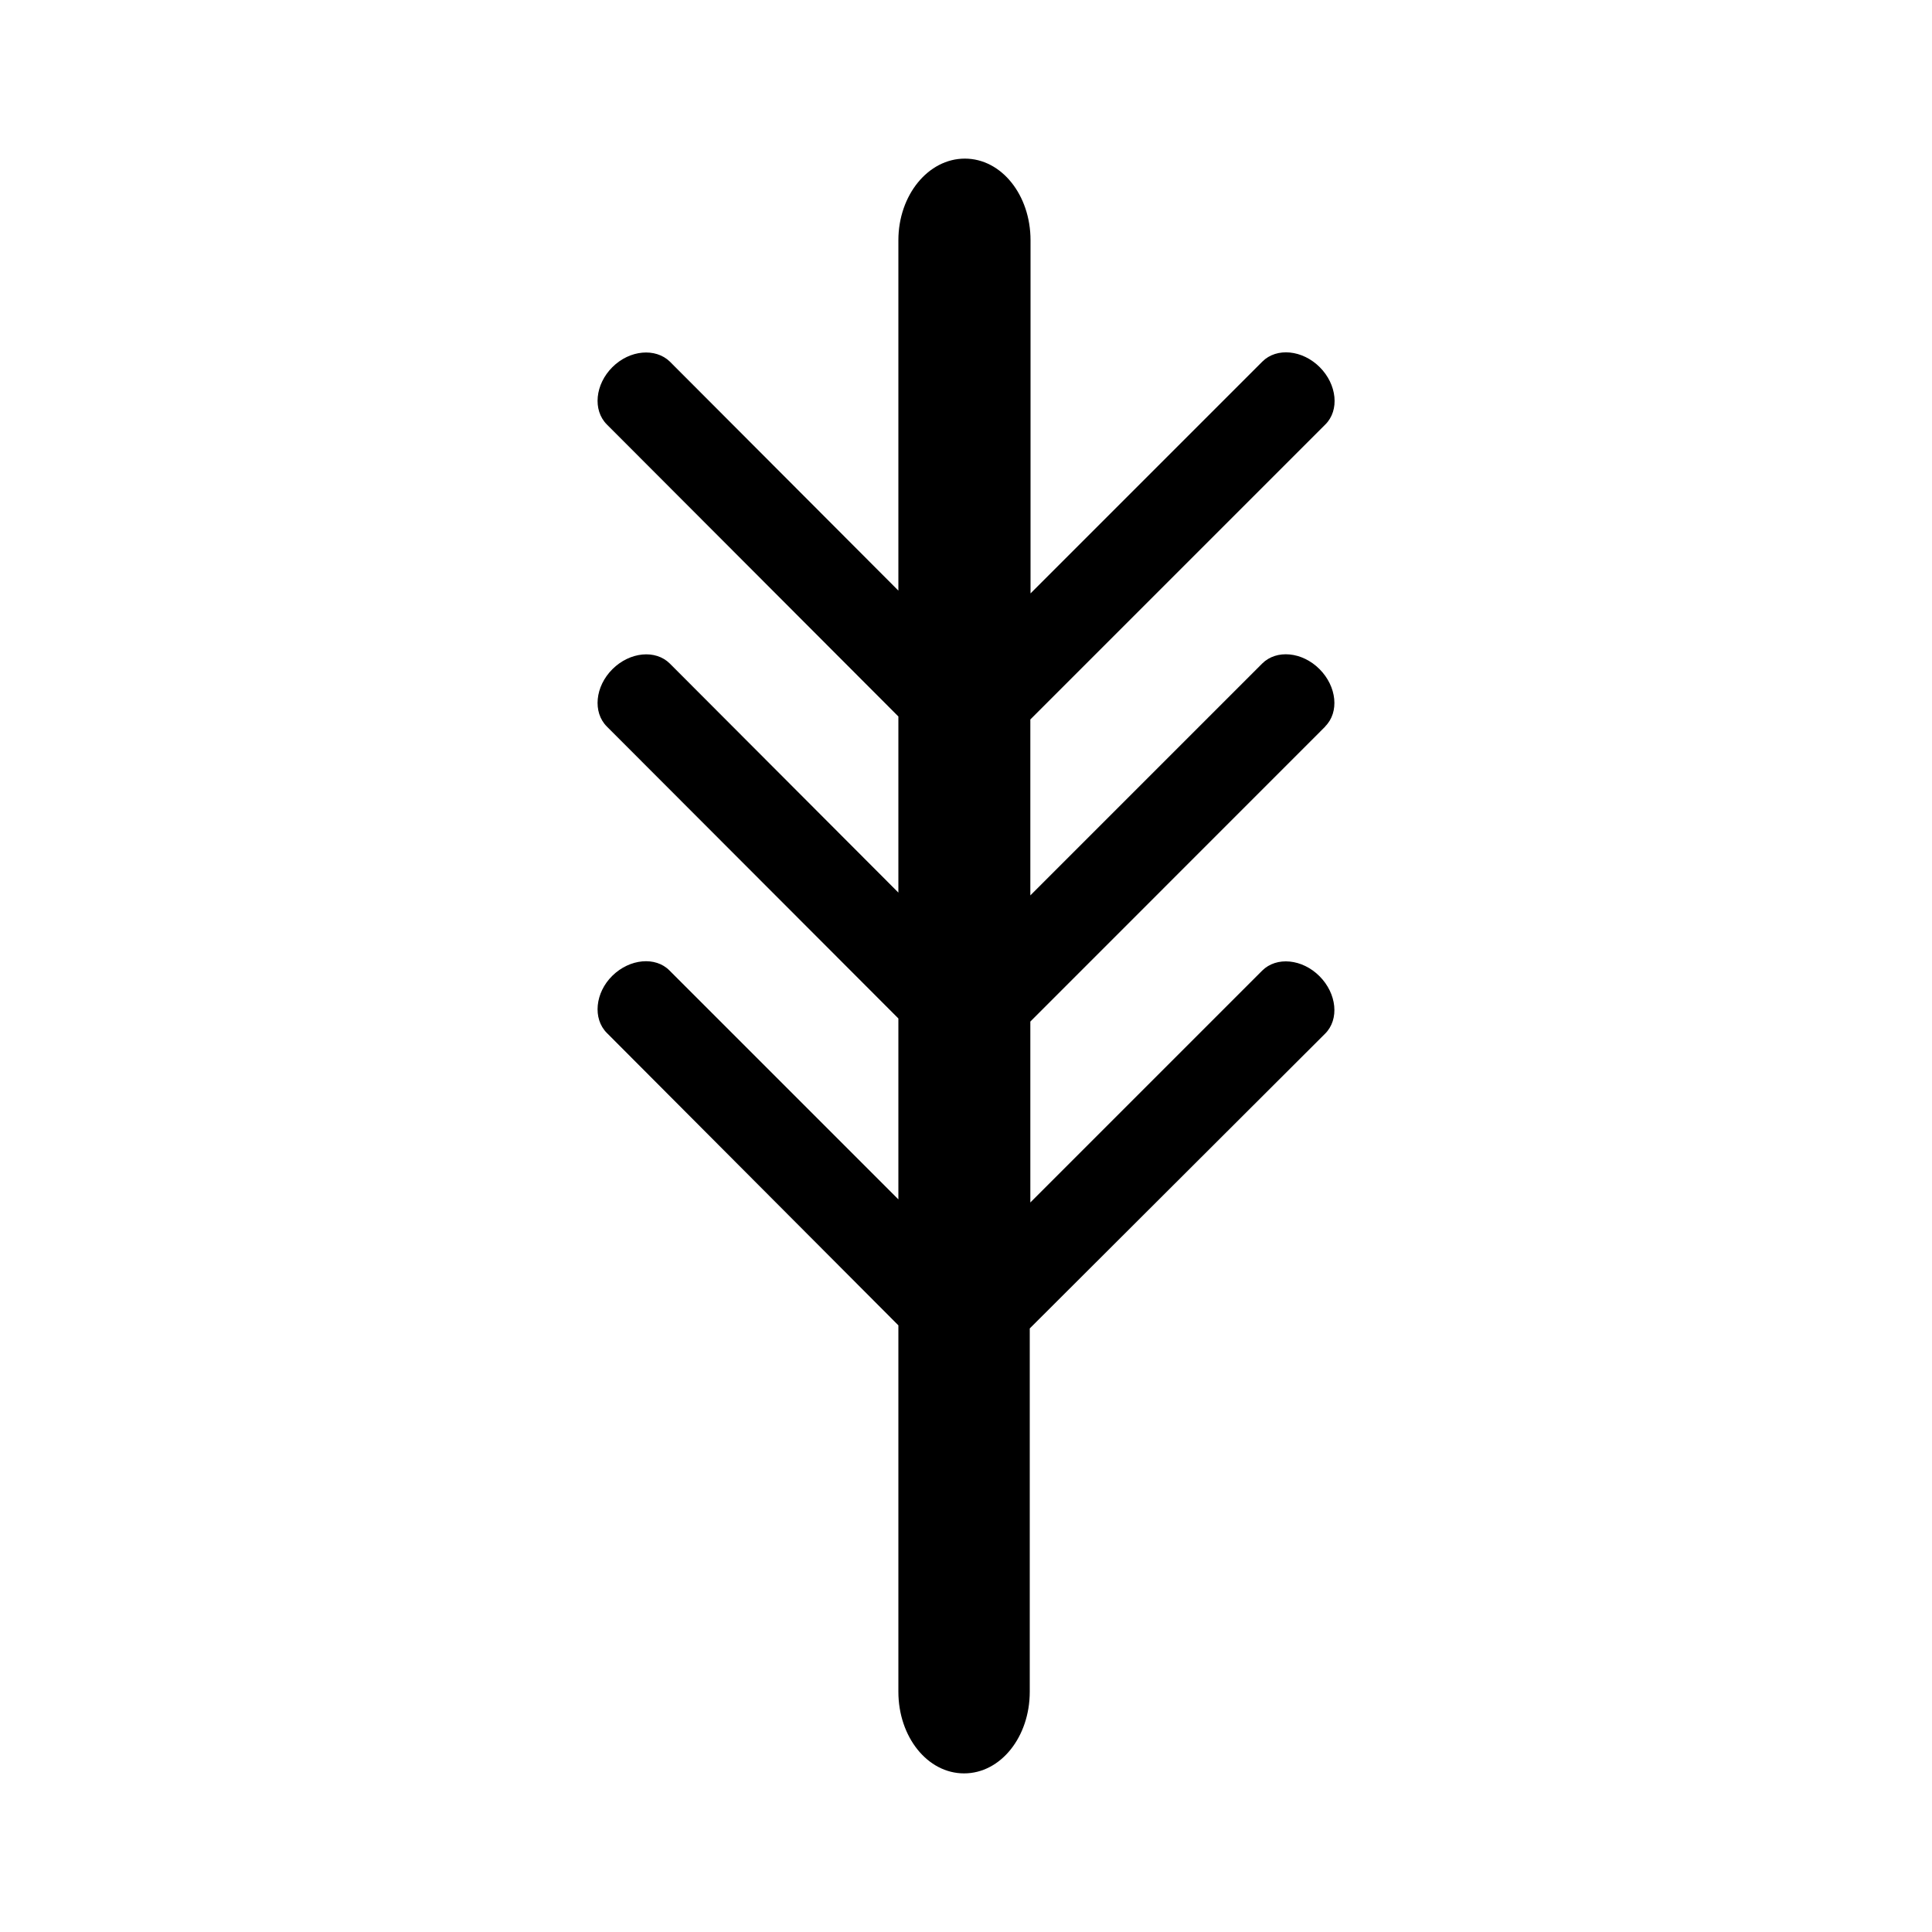 <svg id="Icons" xmlns="http://www.w3.org/2000/svg" viewBox="0 0 200 200"><title>025-epis</title><path d="M137.18,75.2c1.48-1.47,1.21-4.13-.58-5.93s-4.46-2.06-5.94-.58l-24,24V74.48l30.54-30.54c1.48-1.47,1.21-4.14-.58-5.93s-4.46-2.06-5.94-.58l-24,24V24.87c0-4.67-3-8.45-6.8-8.45S93,20.21,93,24.87V61.14L69.34,37.43C67.86,36,65.2,36.21,63.4,38s-2.06,4.46-.58,5.94L93,74.17V92.4L69.34,68.69c-1.48-1.47-4.14-1.21-5.94.58s-2.06,4.46-.58,5.94L93,105.43v18.73l-23.7-23.7C67.86,99,65.2,99.24,63.4,101s-2.06,4.45-.58,5.93L93,137.2v37.93c0,4.66,3,8.45,6.8,8.45s6.8-3.79,6.8-8.45V137.52L137.18,107c1.48-1.48,1.21-4.14-.58-5.94s-4.46-2.06-5.94-.58l-24,24V105.75l30.53-30.54Z"/></svg>